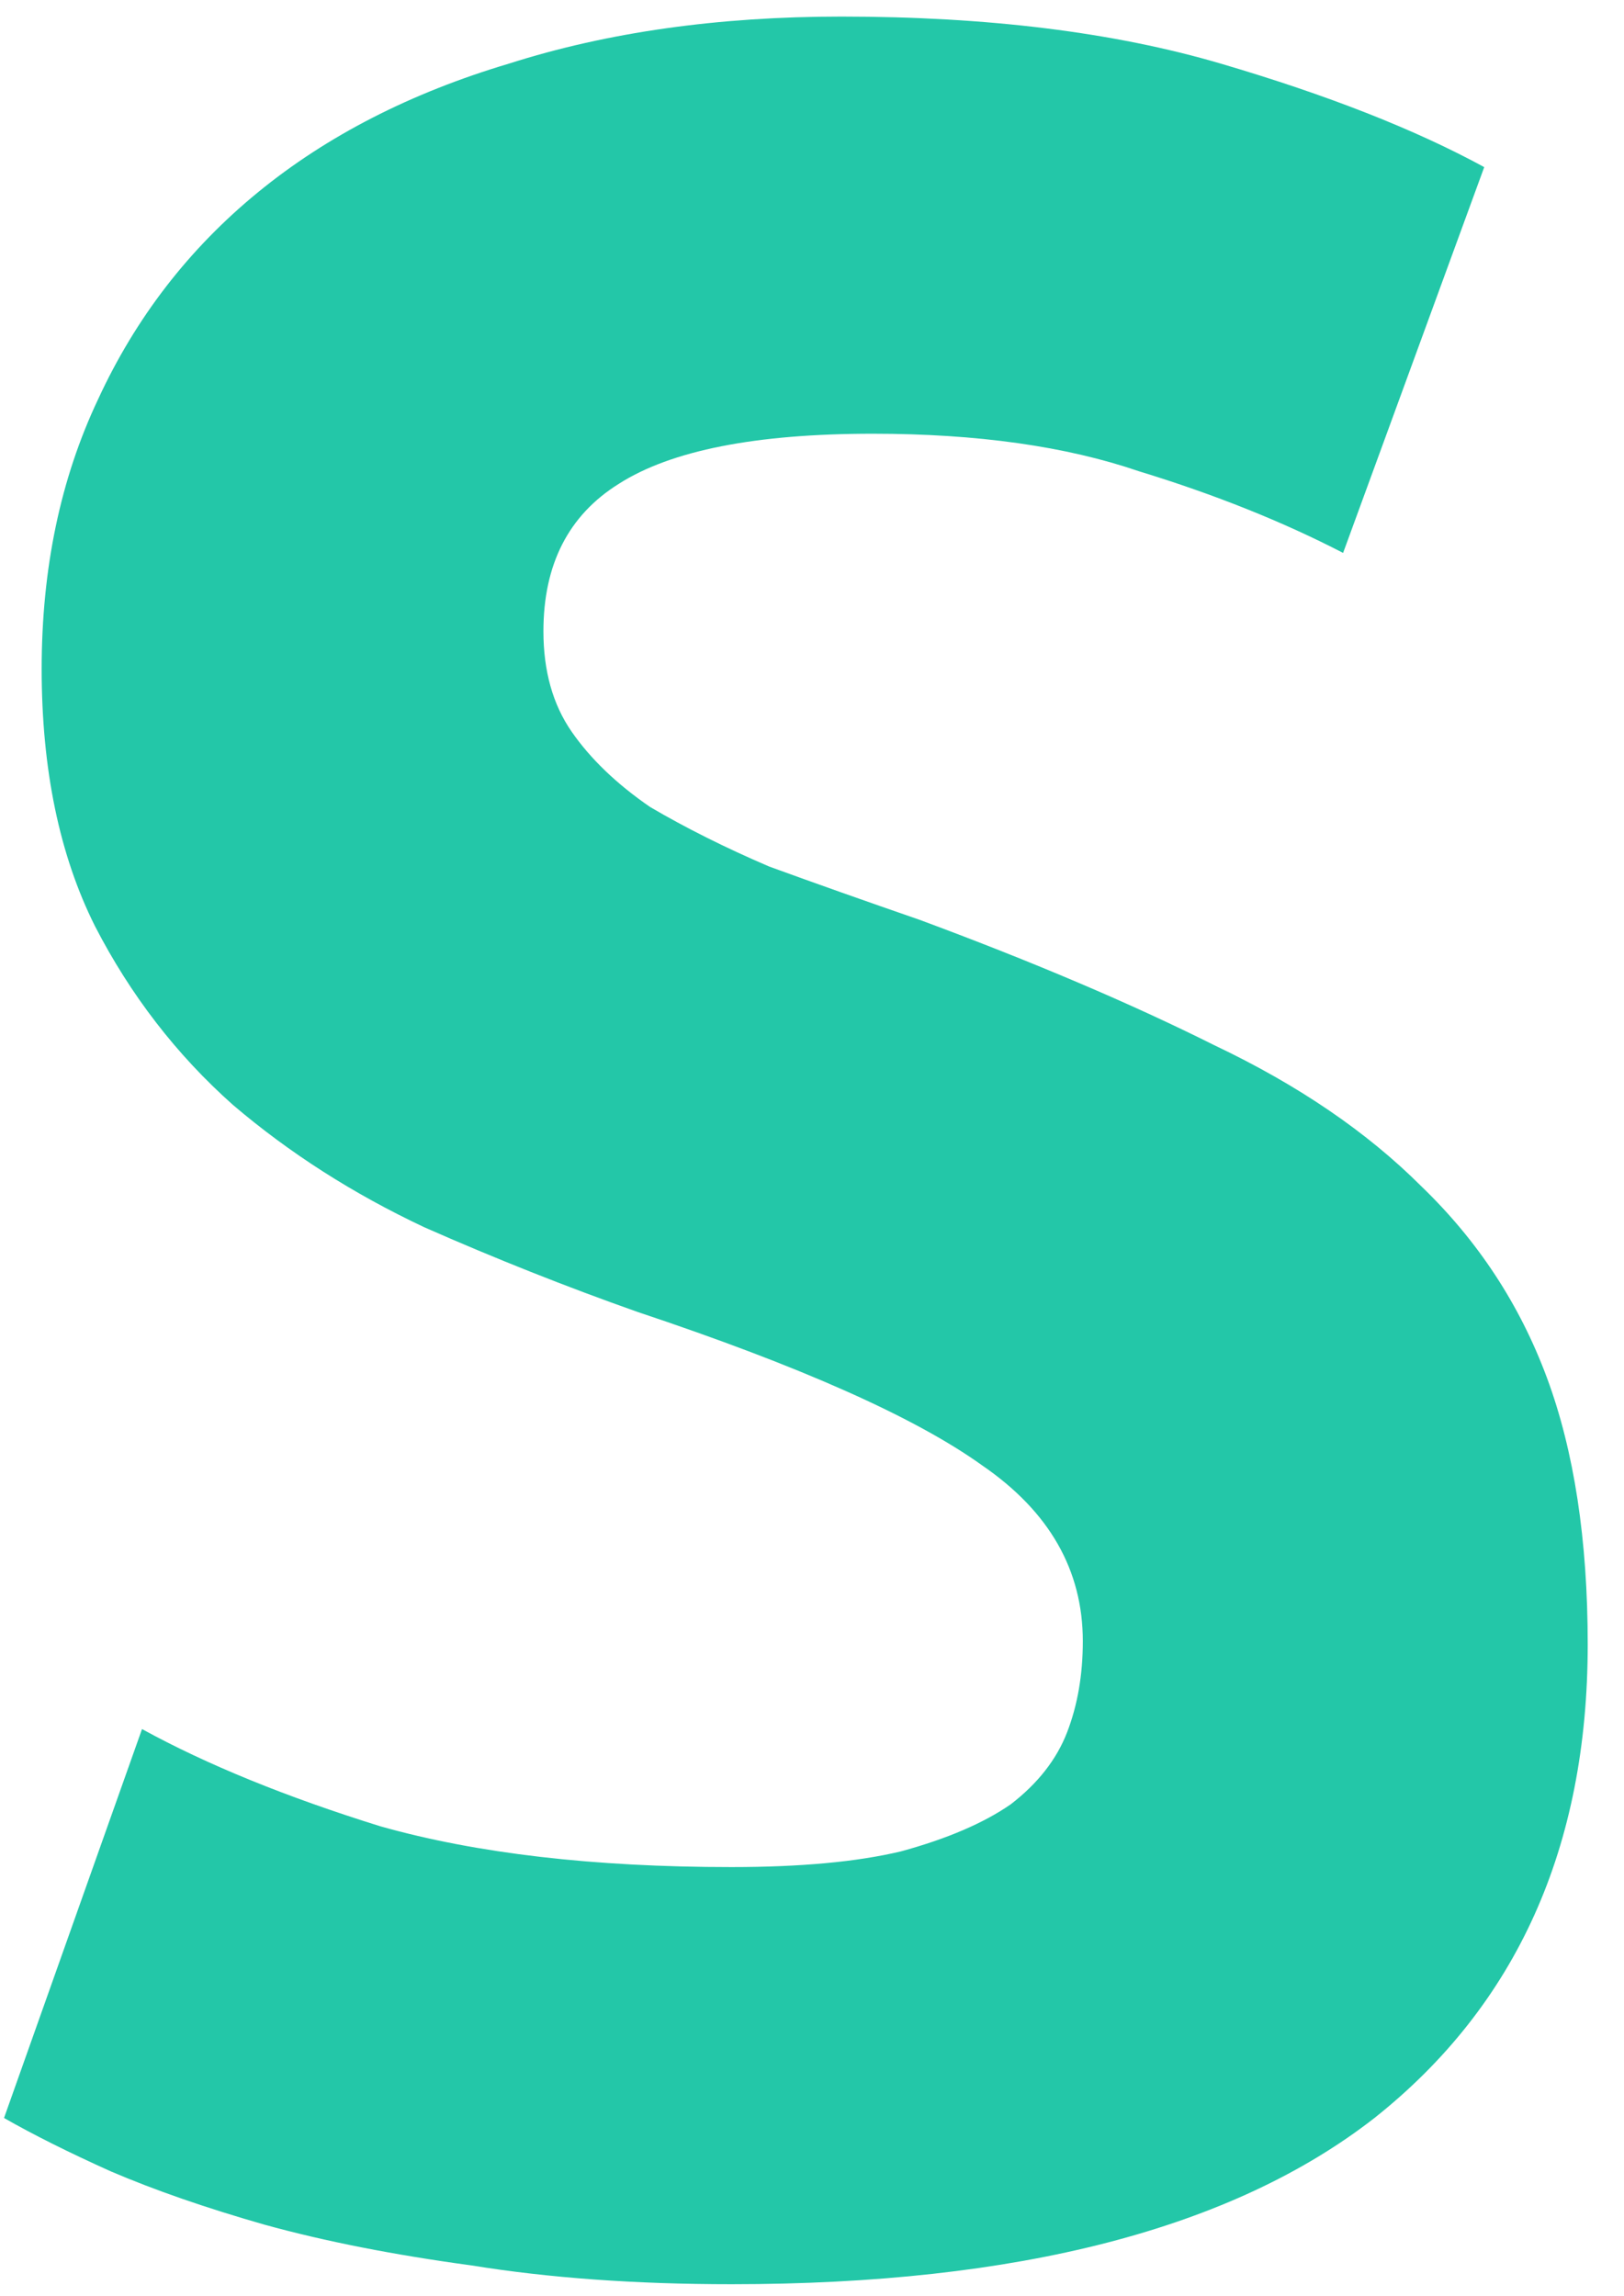 <svg width="29" height="41" viewBox="0 0 29 41" fill="none" xmlns="http://www.w3.org/2000/svg">
<path d="M13.064 33.336C14.296 33.336 15.304 33.243 16.088 33.056C16.909 32.832 17.563 32.552 18.048 32.216C18.533 31.843 18.869 31.413 19.056 30.928C19.243 30.443 19.336 29.901 19.336 29.304C19.336 28.035 18.739 26.989 17.544 26.168C16.349 25.309 14.296 24.395 11.384 23.424C10.115 22.976 8.845 22.472 7.576 21.912C6.307 21.315 5.168 20.587 4.16 19.728C3.152 18.832 2.331 17.768 1.696 16.536C1.061 15.267 0.744 13.736 0.744 11.944C0.744 10.152 1.08 8.547 1.752 7.128C2.424 5.672 3.376 4.44 4.608 3.432C5.84 2.424 7.333 1.659 9.088 1.136C10.843 0.576 12.821 0.296 15.024 0.296C17.637 0.296 19.896 0.576 21.8 1.136C23.704 1.696 25.272 2.312 26.504 2.984L23.984 9.872C22.901 9.312 21.688 8.827 20.344 8.416C19.037 7.968 17.451 7.744 15.584 7.744C13.493 7.744 11.981 8.043 11.048 8.64C10.152 9.2 9.704 10.077 9.704 11.272C9.704 11.981 9.872 12.579 10.208 13.064C10.544 13.549 11.011 13.997 11.608 14.408C12.243 14.781 12.952 15.136 13.736 15.472C14.557 15.771 15.453 16.088 16.424 16.424C18.44 17.171 20.195 17.917 21.688 18.664C23.181 19.373 24.413 20.213 25.384 21.184C26.392 22.155 27.139 23.293 27.624 24.6C28.109 25.907 28.352 27.493 28.352 29.36C28.352 32.981 27.083 35.8 24.544 37.816C22.005 39.795 18.179 40.784 13.064 40.784C11.347 40.784 9.797 40.672 8.416 40.448C7.035 40.261 5.803 40.019 4.72 39.72C3.675 39.421 2.76 39.104 1.976 38.768C1.229 38.432 0.595 38.115 0.072 37.816L2.536 30.872C3.693 31.507 5.112 32.085 6.792 32.608C8.509 33.093 10.6 33.336 13.064 33.336Z" fill="#23C7A8"/>
</svg>
